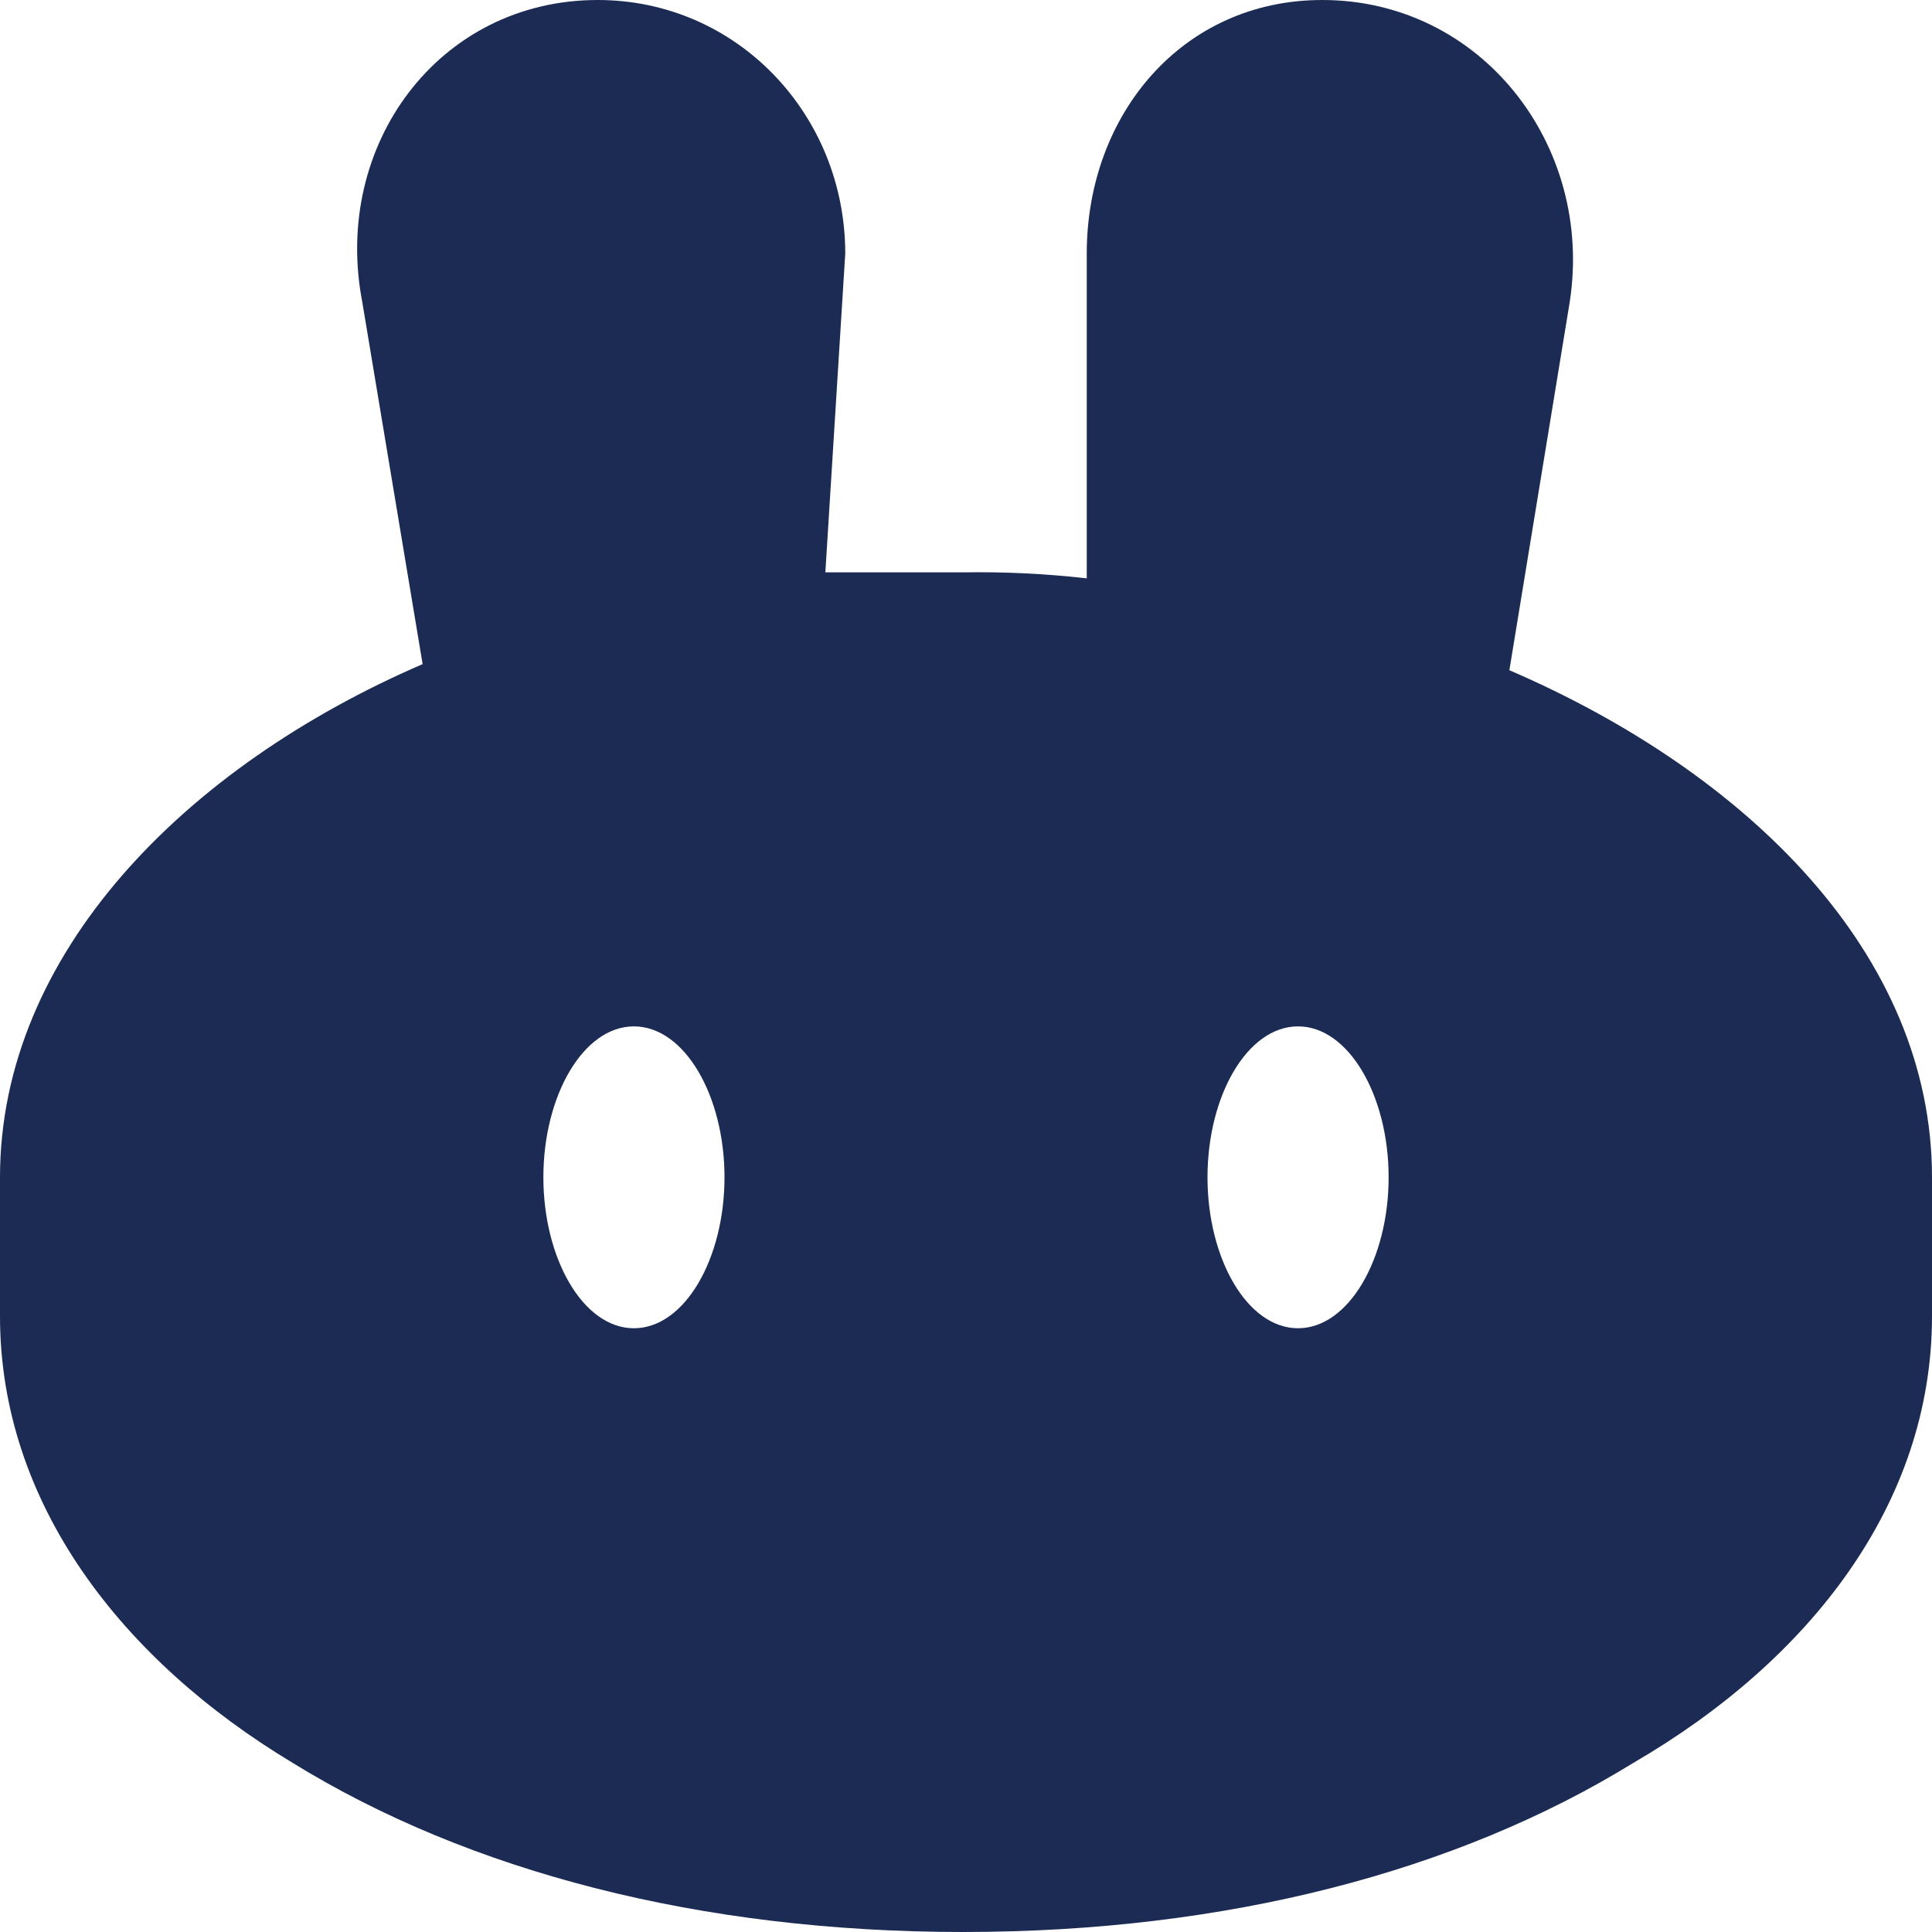 <svg width="40" height="40" viewBox="0 0 40 40" fill="none" xmlns="http://www.w3.org/2000/svg">
<path fill-rule="evenodd" clip-rule="evenodd" d="M12.374 0C9.088 0 6.874 3 7.5 6.25L8.75 13.75C3.824 15.876 0 19.75 0 24.376V27.25C0 31.126 2.524 34.374 6.062 36.5C9.712 38.75 14.5 40 19.94 40C25.38 40 30.164 38.75 33.814 36.5C37.474 34.374 40 31.126 40 27.25V24.376C40 19.75 36.174 16 31.25 13.876L32.5 6.25C33 3 30.66 0 27.376 0C24.476 0 22.5 2.376 22.5 5.25V11.974C21.649 11.878 20.794 11.836 19.938 11.85H17.088L17.5 5.25C17.5 2.376 15.262 0 12.374 0ZM13.124 27.5C14.174 27.5 15 26.062 15 24.374C15 22.688 14.174 21.25 13.124 21.25C12.074 21.25 11.25 22.688 11.25 24.374C11.25 26.06 12.074 27.5 13.124 27.5ZM26.874 27.5C27.924 27.5 28.75 26.062 28.75 24.374C28.75 22.688 27.924 21.25 26.874 21.25C25.824 21.25 25 22.688 25 24.374C25 26.06 25.824 27.5 26.874 27.5Z" fill="#1C2B54"/>
</svg>
